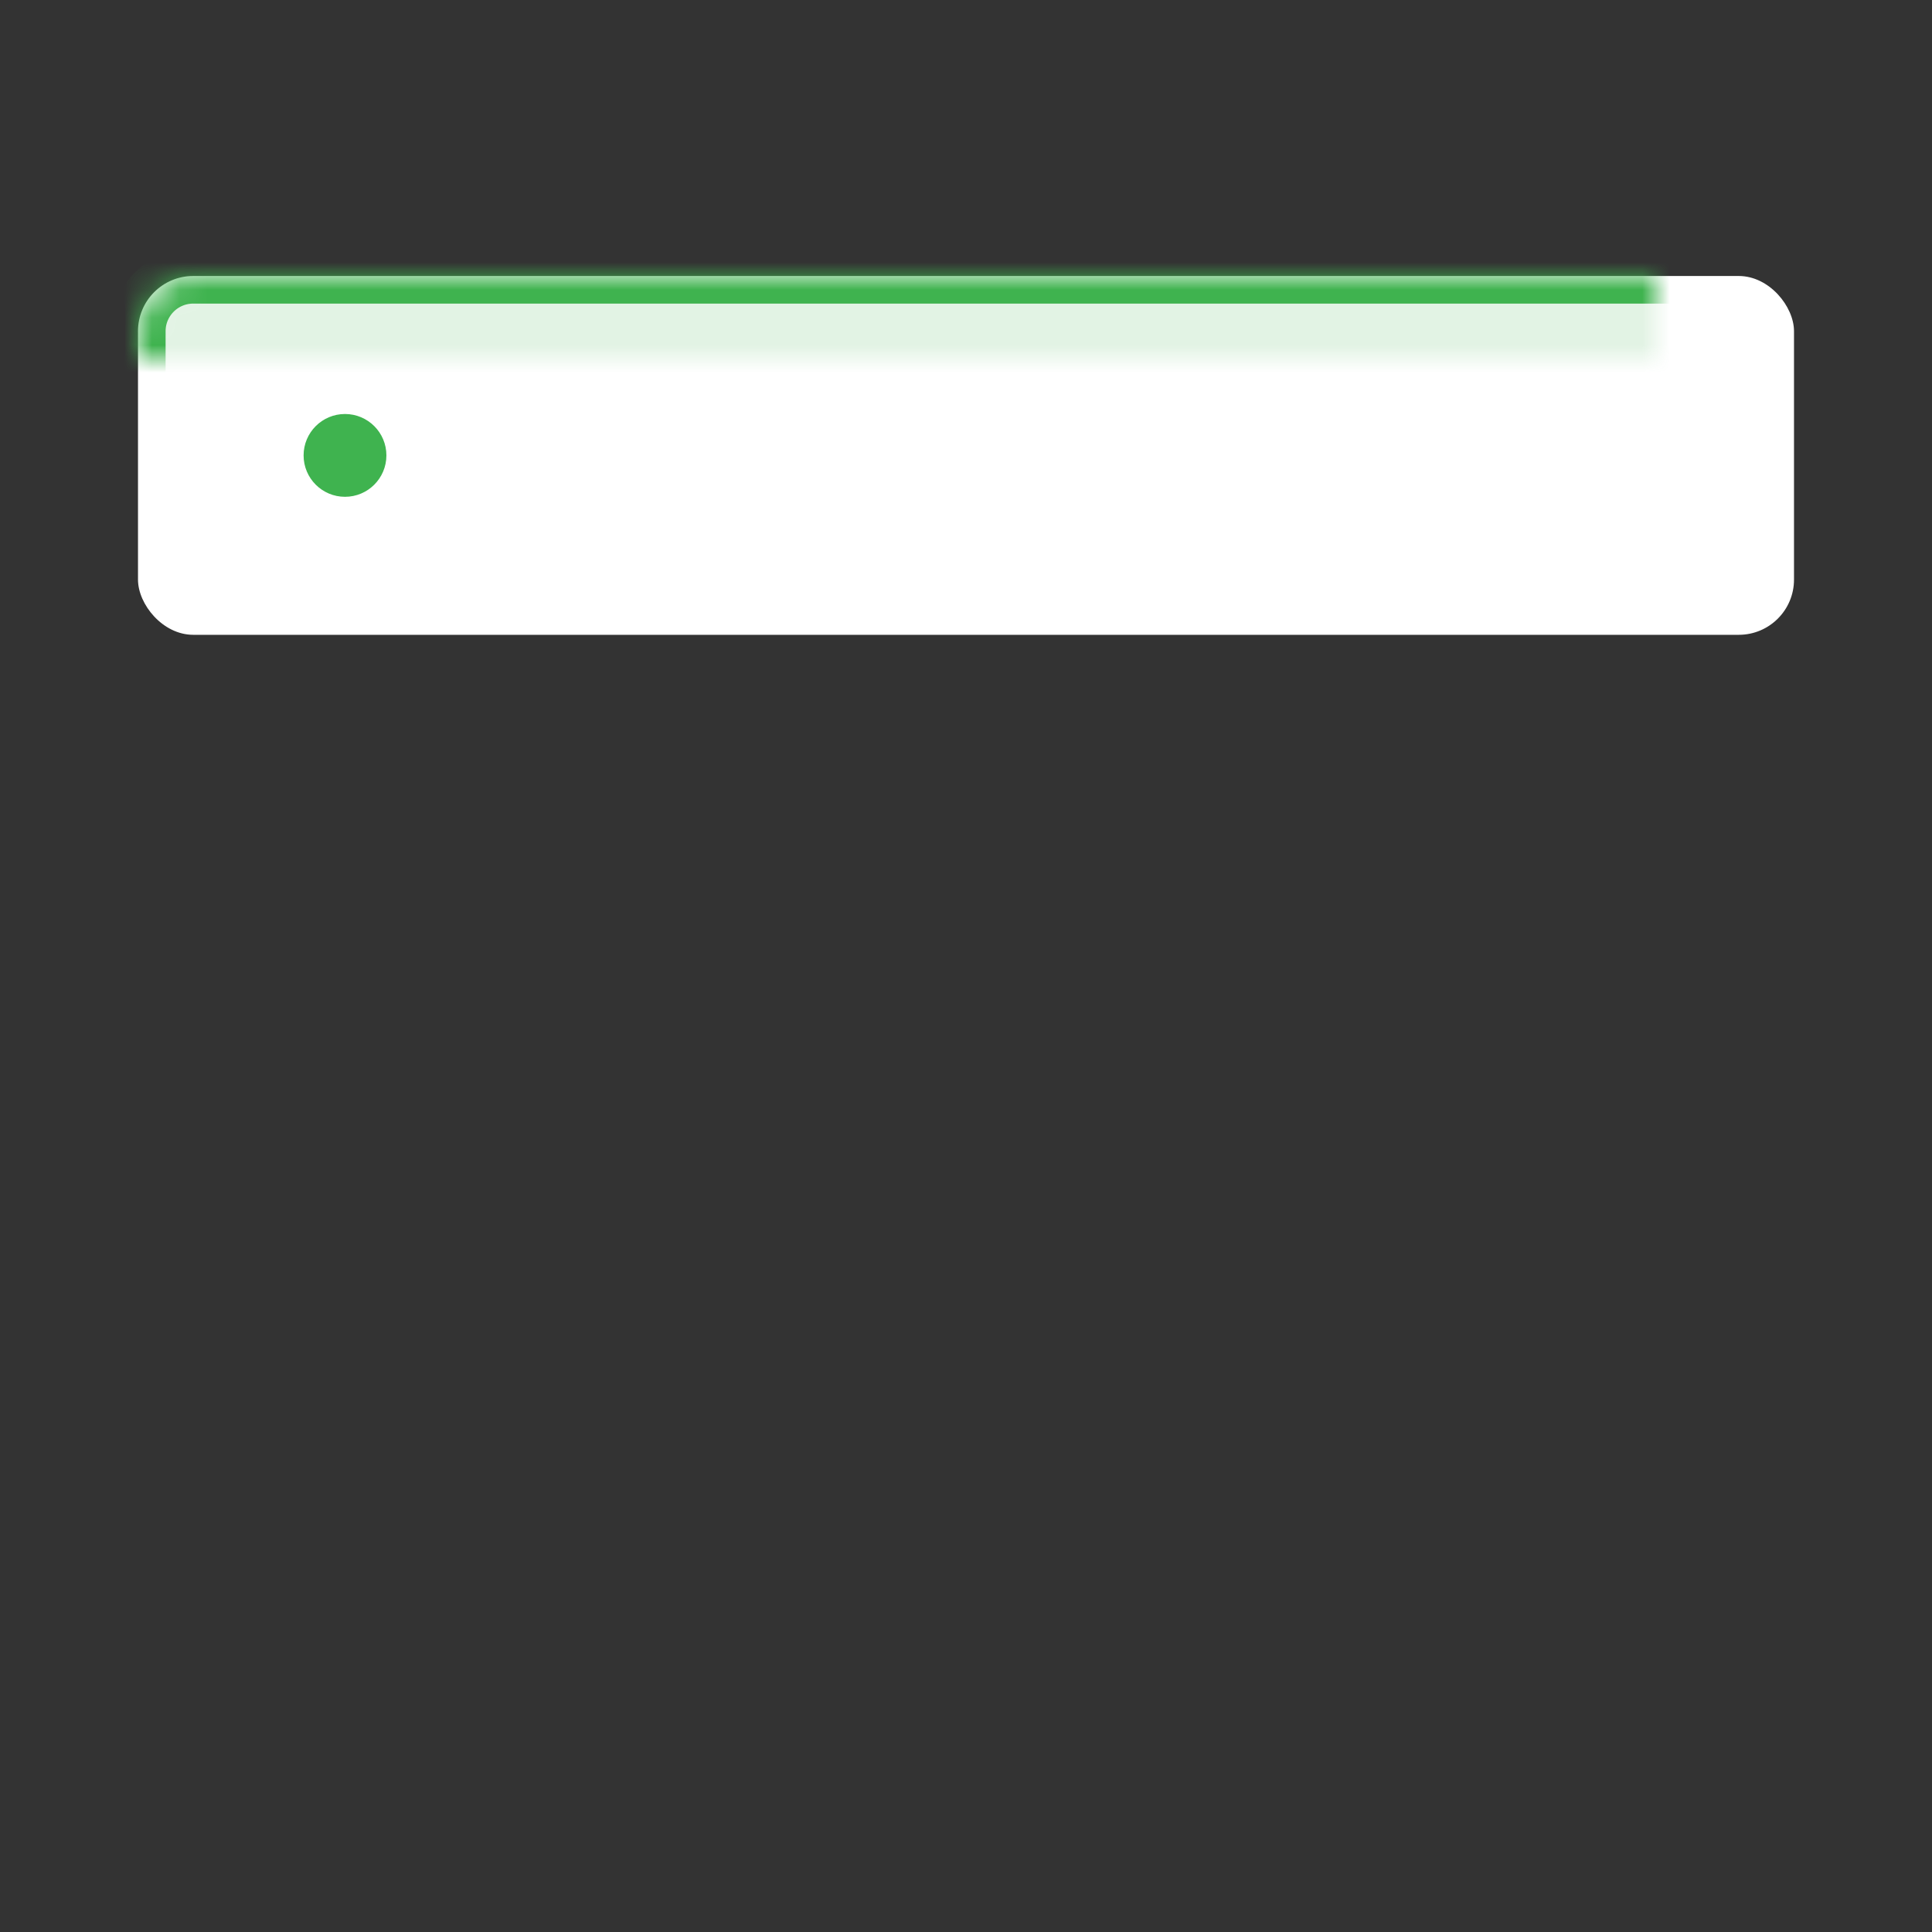 <?xml version="1.0" encoding="UTF-8" standalone="no"?>
<svg width="70px" height="70px" viewBox="0 0 70 70" version="1.1" xmlns="http://www.w3.org/2000/svg" xmlns:xlink="http://www.w3.org/1999/xlink">
    <rect x="0" y="0" width="70" height="70" fill="#333333" stroke="none"/>
    <!-- Generator: Sketch 3.8.3 (29802) - http://www.bohemiancoding.com/sketch -->
    <title>question-multiple</title>
    <desc>Created with Sketch.</desc>
    <defs>
        <rect id="path-1" x="5" y="10" width="60" height="13" rx="2"></rect>
        <mask id="mask-2" maskContentUnits="userSpaceOnUse" maskUnits="objectBoundingBox" x="0" y="0" width="60" height="13" fill="white">
            <use xlink:href="#path-1"></use>
        </mask>
        <rect id="path-3" x="10" y="28" width="50" height="13" rx="2"></rect>
        <mask id="mask-4" maskContentUnits="userSpaceOnUse" maskUnits="objectBoundingBox" x="0" y="0" width="50" height="13" fill="white">
            <use xlink:href="#path-3"></use>
        </mask>
        <rect id="path-5" x="10" y="46" width="50" height="13" rx="2"></rect>
        <mask id="mask-6" maskContentUnits="userSpaceOnUse" maskUnits="objectBoundingBox" x="0" y="0" width="50" height="13" fill="white">
            <use xlink:href="#path-5"></use>
        </mask>
        <path d="M12.5,20 C14.433,20 16,18.433 16,16.5 C16,14.567 14.433,13 12.5,13 C10.567,13 9,14.567 9,16.5 C9,18.433 10.567,20 12.5,20 Z" id="path-7"></path>
        <mask id="mask-8" maskContentUnits="userSpaceOnUse" maskUnits="objectBoundingBox" x="0" y="0" width="7" height="7" fill="white">
            <use xlink:href="#path-7"></use>
        </mask>
        <path d="M16.5,38 C18.433,38 20,36.433 20,34.5 C20,32.567 18.433,31 16.5,31 C14.567,31 13,32.567 13,34.5 C13,36.433 14.567,38 16.5,38 Z" id="path-9"></path>
        <mask id="mask-10" maskContentUnits="userSpaceOnUse" maskUnits="objectBoundingBox" x="0" y="0" width="7" height="7" fill="white">
            <use xlink:href="#path-9"></use>
        </mask>
        <path d="M16.5,56 C18.433,56 20,54.433 20,52.5 C20,50.567 18.433,49 16.5,49 C14.567,49 13,50.567 13,52.5 C13,54.433 14.567,56 16.5,56 Z" id="path-11"></path>
        <mask id="mask-12" maskContentUnits="userSpaceOnUse" maskUnits="objectBoundingBox" x="0" y="0" width="7" height="7" fill="white">
            <use xlink:href="#path-11"></use>
        </mask>
    </defs>
    <g id="Page-1" stroke="none" stroke-width="1" fill="none" fill-rule="evenodd">
        <g id="question-multiple">
            <g id="Rectangle-2">
                <use fill="#FFFFFF" xlink:href="#path-1"></use>
                <use stroke="#3FB34F" mask="url(#mask-2)" stroke-width="2" fill-opacity="0.15" fill="#3FB34F" xlink:href="#path-1"></use>
            </g>
            <use id="Rectangle-2-Copy" stroke="#E2E2E2" mask="url(#mask-4)" stroke-width="2" fill="#FFFFFF" xlink:href="#path-3"></use>
            <use id="Rectangle-2-Copy-2" stroke="#E2E2E2" mask="url(#mask-6)" stroke-width="2" fill="#FFFFFF" xlink:href="#path-5"></use>
            <use id="Oval-1" stroke="#3FB34F" mask="url(#mask-8)" stroke-width="2" fill="#E2F4E5" xlink:href="#path-7"></use>
            <use id="Oval-1" stroke="#C5C5C5" mask="url(#mask-10)" stroke-width="2" fill="#F3F3F3" xlink:href="#path-9"></use>
            <use id="Oval-1" stroke="#C5C5C5" mask="url(#mask-12)" stroke-width="2" fill="#F3F3F3" xlink:href="#path-11"></use>
            <circle id="Oval-4" fill="#3FB34F" cx="12.5" cy="16.5" r="1.5"></circle>
        </g>
    </g>
</svg>
